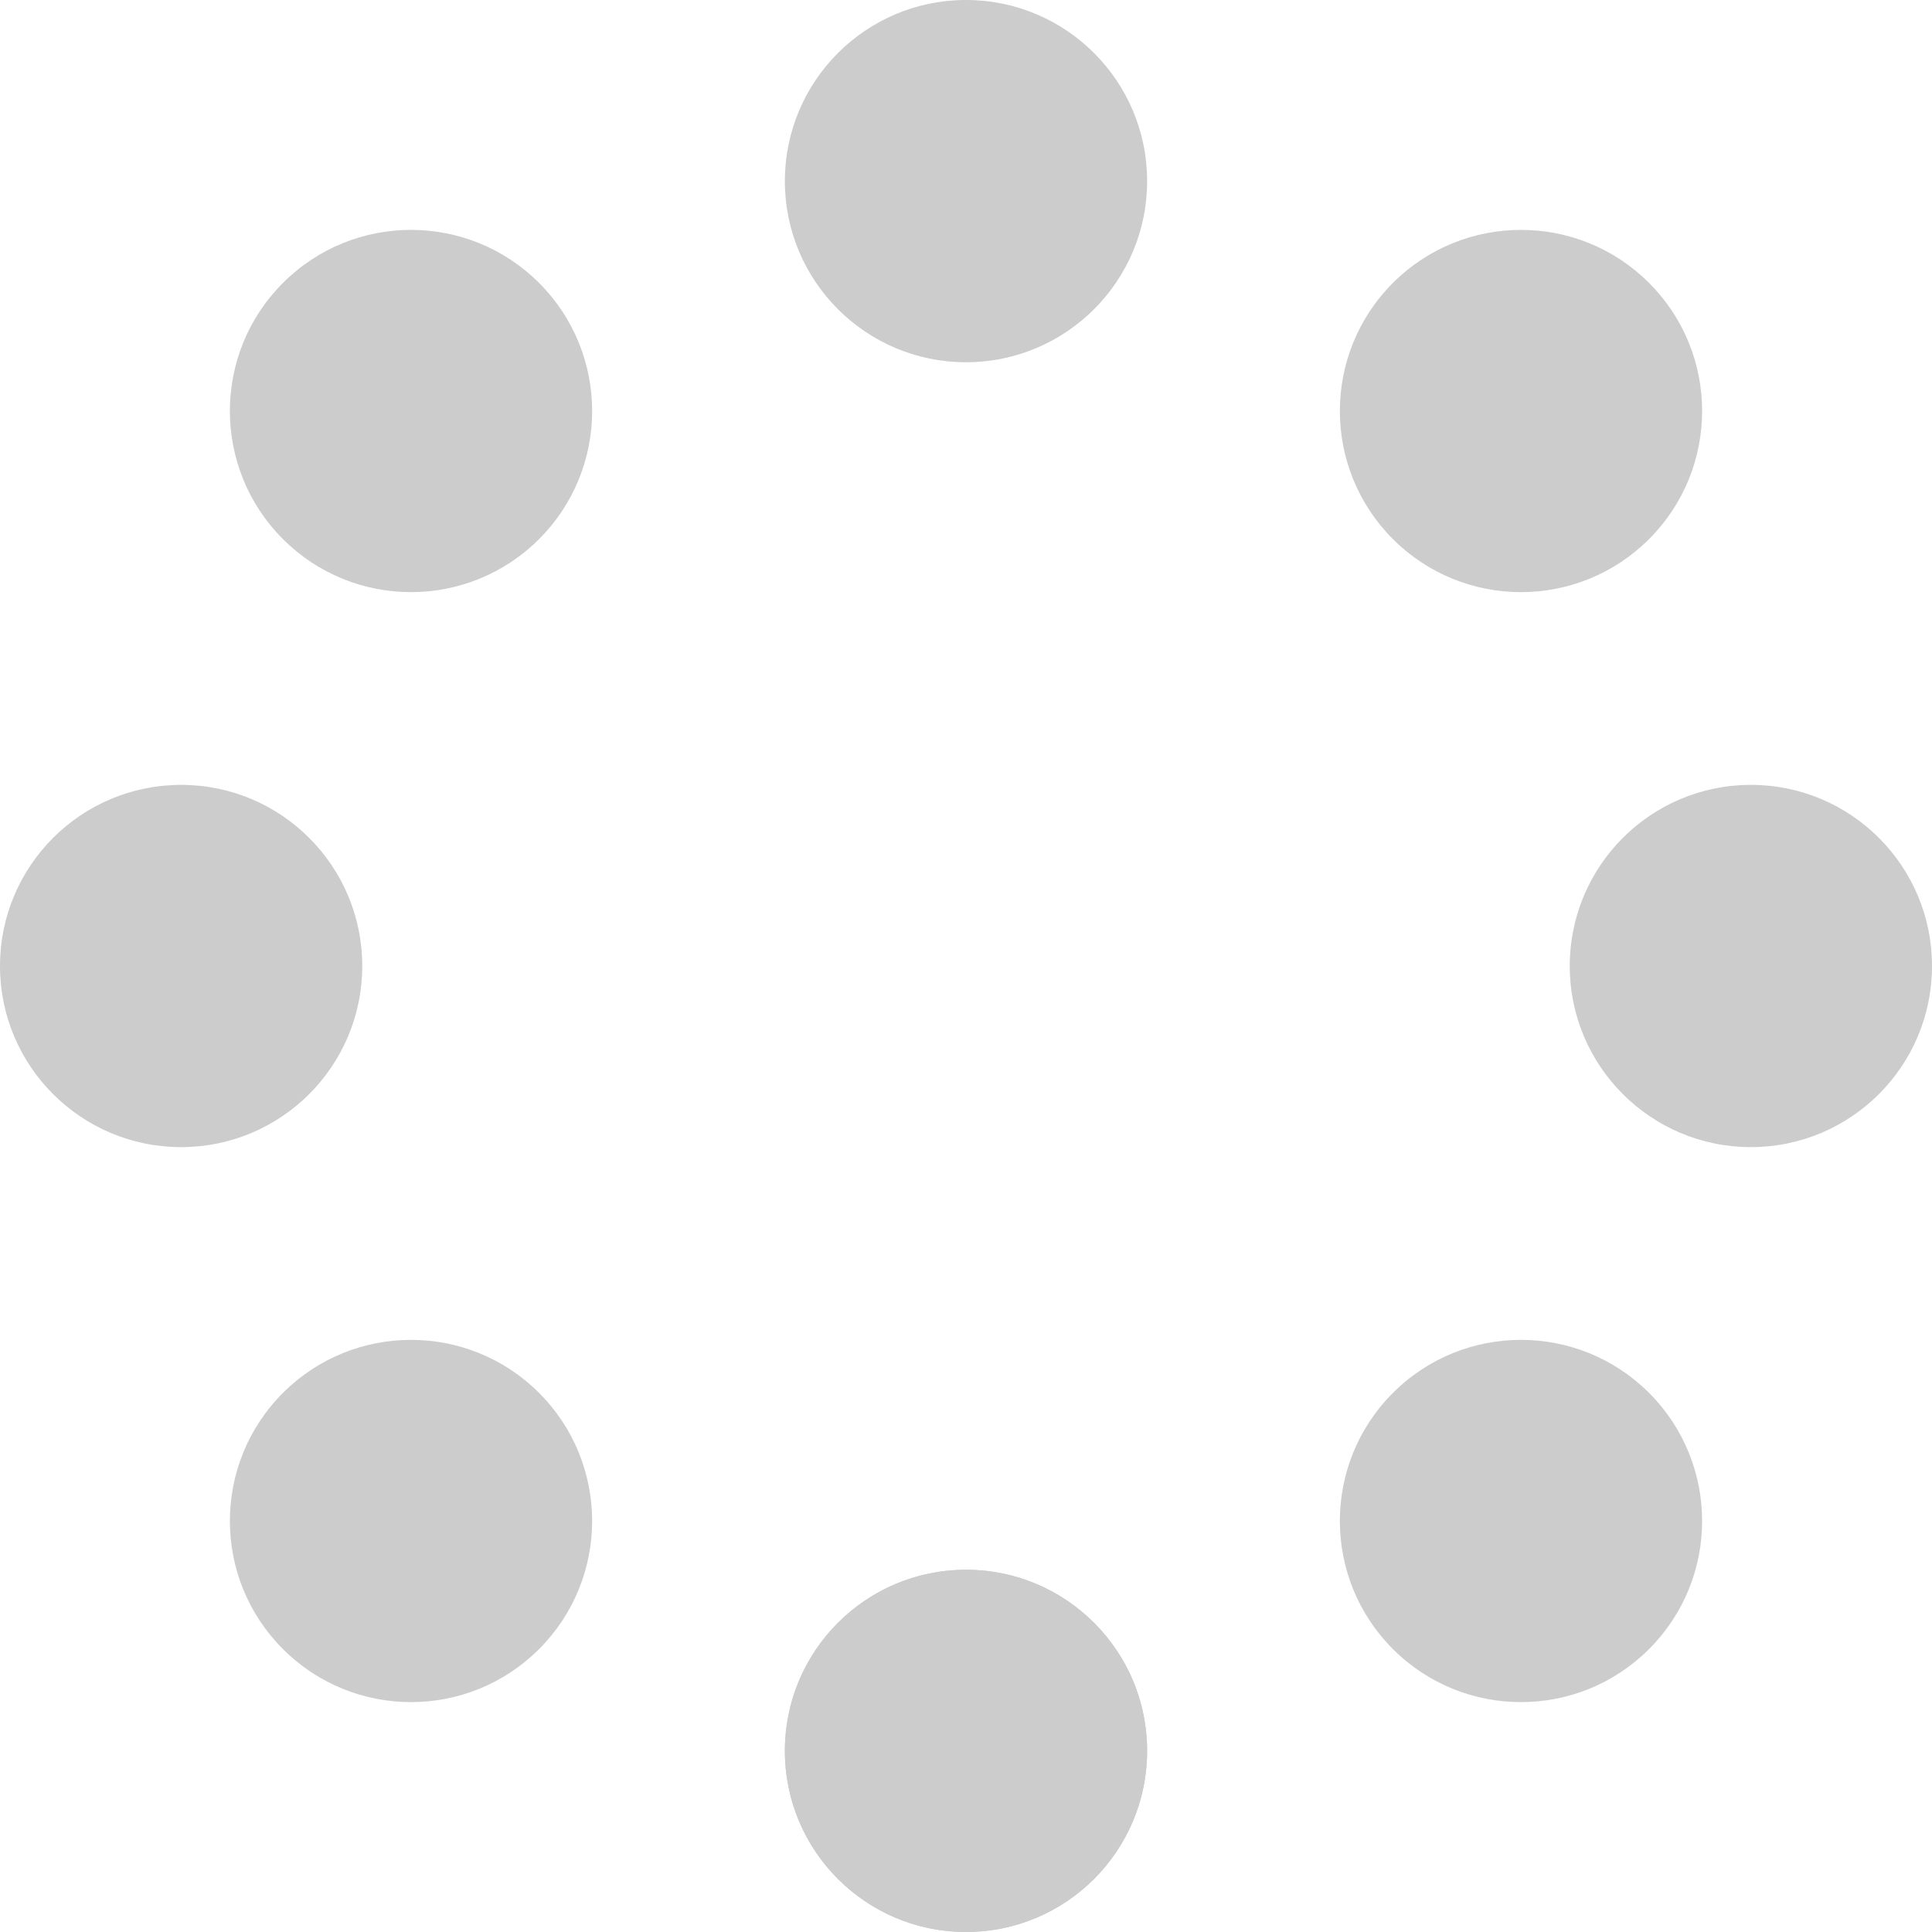 <svg xmlns="http://www.w3.org/2000/svg" viewBox="0 0 32 32" width="64" height="64" fill="#CCC">
  <circle cx="16" cy="3" r="3">
    <!-- <animate attributeName="r" values="0;3;0;0" dur="1s" repeatCount="indefinite" begin="0" keySplines="0.2 0.2 0.4 0.8;0.2 0.2 0.4 0.8;0.2 0.2 0.4 0.8" calcMode="spline" /> -->
  </circle>
  <circle transform="rotate(45 16 16)" cx="16" cy="3" r="3">
    <!-- <animate attributeName="r" values="0;3;0;0" dur="1s" repeatCount="indefinite" begin="0.125s" keySplines="0.2 0.2 0.4 0.8;0.2 0.2 0.4 0.8;0.2 0.2 0.4 0.8" calcMode="spline" /> -->
  </circle>
  <circle transform="rotate(90 16 16)" cx="16" cy="3" r="3">
    <!-- <animate attributeName="r" values="0;3;0;0" dur="1s" repeatCount="indefinite" begin="0.25s" keySplines="0.2 0.2 0.4 0.8;0.2 0.2 0.4 0.8;0.2 0.2 0.4 0.8" calcMode="spline" /> -->
  </circle>
  <circle transform="rotate(135 16 16)" cx="16" cy="3" r="3">
    <!-- <animate attributeName="r" values="0;3;0;0" dur="1s" repeatCount="indefinite" begin="0.375s" keySplines="0.2 0.2 0.4 0.8;0.2 0.2 0.4 0.8;0.2 0.2 0.4 0.8" calcMode="spline" /> -->
  </circle>
  <circle transform="rotate(180 16 16)" cx="16" cy="3" r="3">
    <!-- <animate attributeName="r" values="0;3;0;0" dur="1s" repeatCount="indefinite" begin="0.5s" keySplines="0.2 0.2 0.4 0.8;0.2 0.2 0.4 0.8;0.2 0.2 0.4 0.8" calcMode="spline" /> -->
  </circle>
  <circle transform="rotate(225 16 16)" cx="16" cy="3" r="3">
    <!-- <animate attributeName="r" values="0;3;0;0" dur="1s" repeatCount="indefinite" begin="0.625s" keySplines="0.2 0.2 0.4 0.8;0.2 0.2 0.4 0.8;0.2 0.2 0.4 0.8" calcMode="spline" /> -->
  </circle>
  <circle transform="rotate(270 16 16)" cx="16" cy="3" r="3">
    <!-- <animate attributeName="r" values="0;3;0;0" dur="1s" repeatCount="indefinite" begin="0.75s" keySplines="0.2 0.2 0.4 0.8;0.2 0.2 0.4 0.8;0.2 0.2 0.4 0.8" calcMode="spline" /> -->
  </circle>
  <circle transform="rotate(315 16 16)" cx="16" cy="3" r="3">
    <!-- <animate attributeName="r" values="0;3;0;0" dur="1s" repeatCount="indefinite" begin="0.875s" keySplines="0.2 0.2 0.4 0.8;0.2 0.2 0.4 0.8;0.2 0.2 0.4 0.8" calcMode="spline" /> -->
  </circle>
  <circle transform="rotate(180 16 16)" cx="16" cy="3" r="3">
    <!-- <animate attributeName="r" values="0;3;0;0" dur="1s" repeatCount="indefinite" begin="0.5s" keySplines="0.2 0.2 0.4 0.8;0.2 0.2 0.4 0.8;0.2 0.2 0.4 0.8" calcMode="spline" /> -->
  </circle>
</svg>
